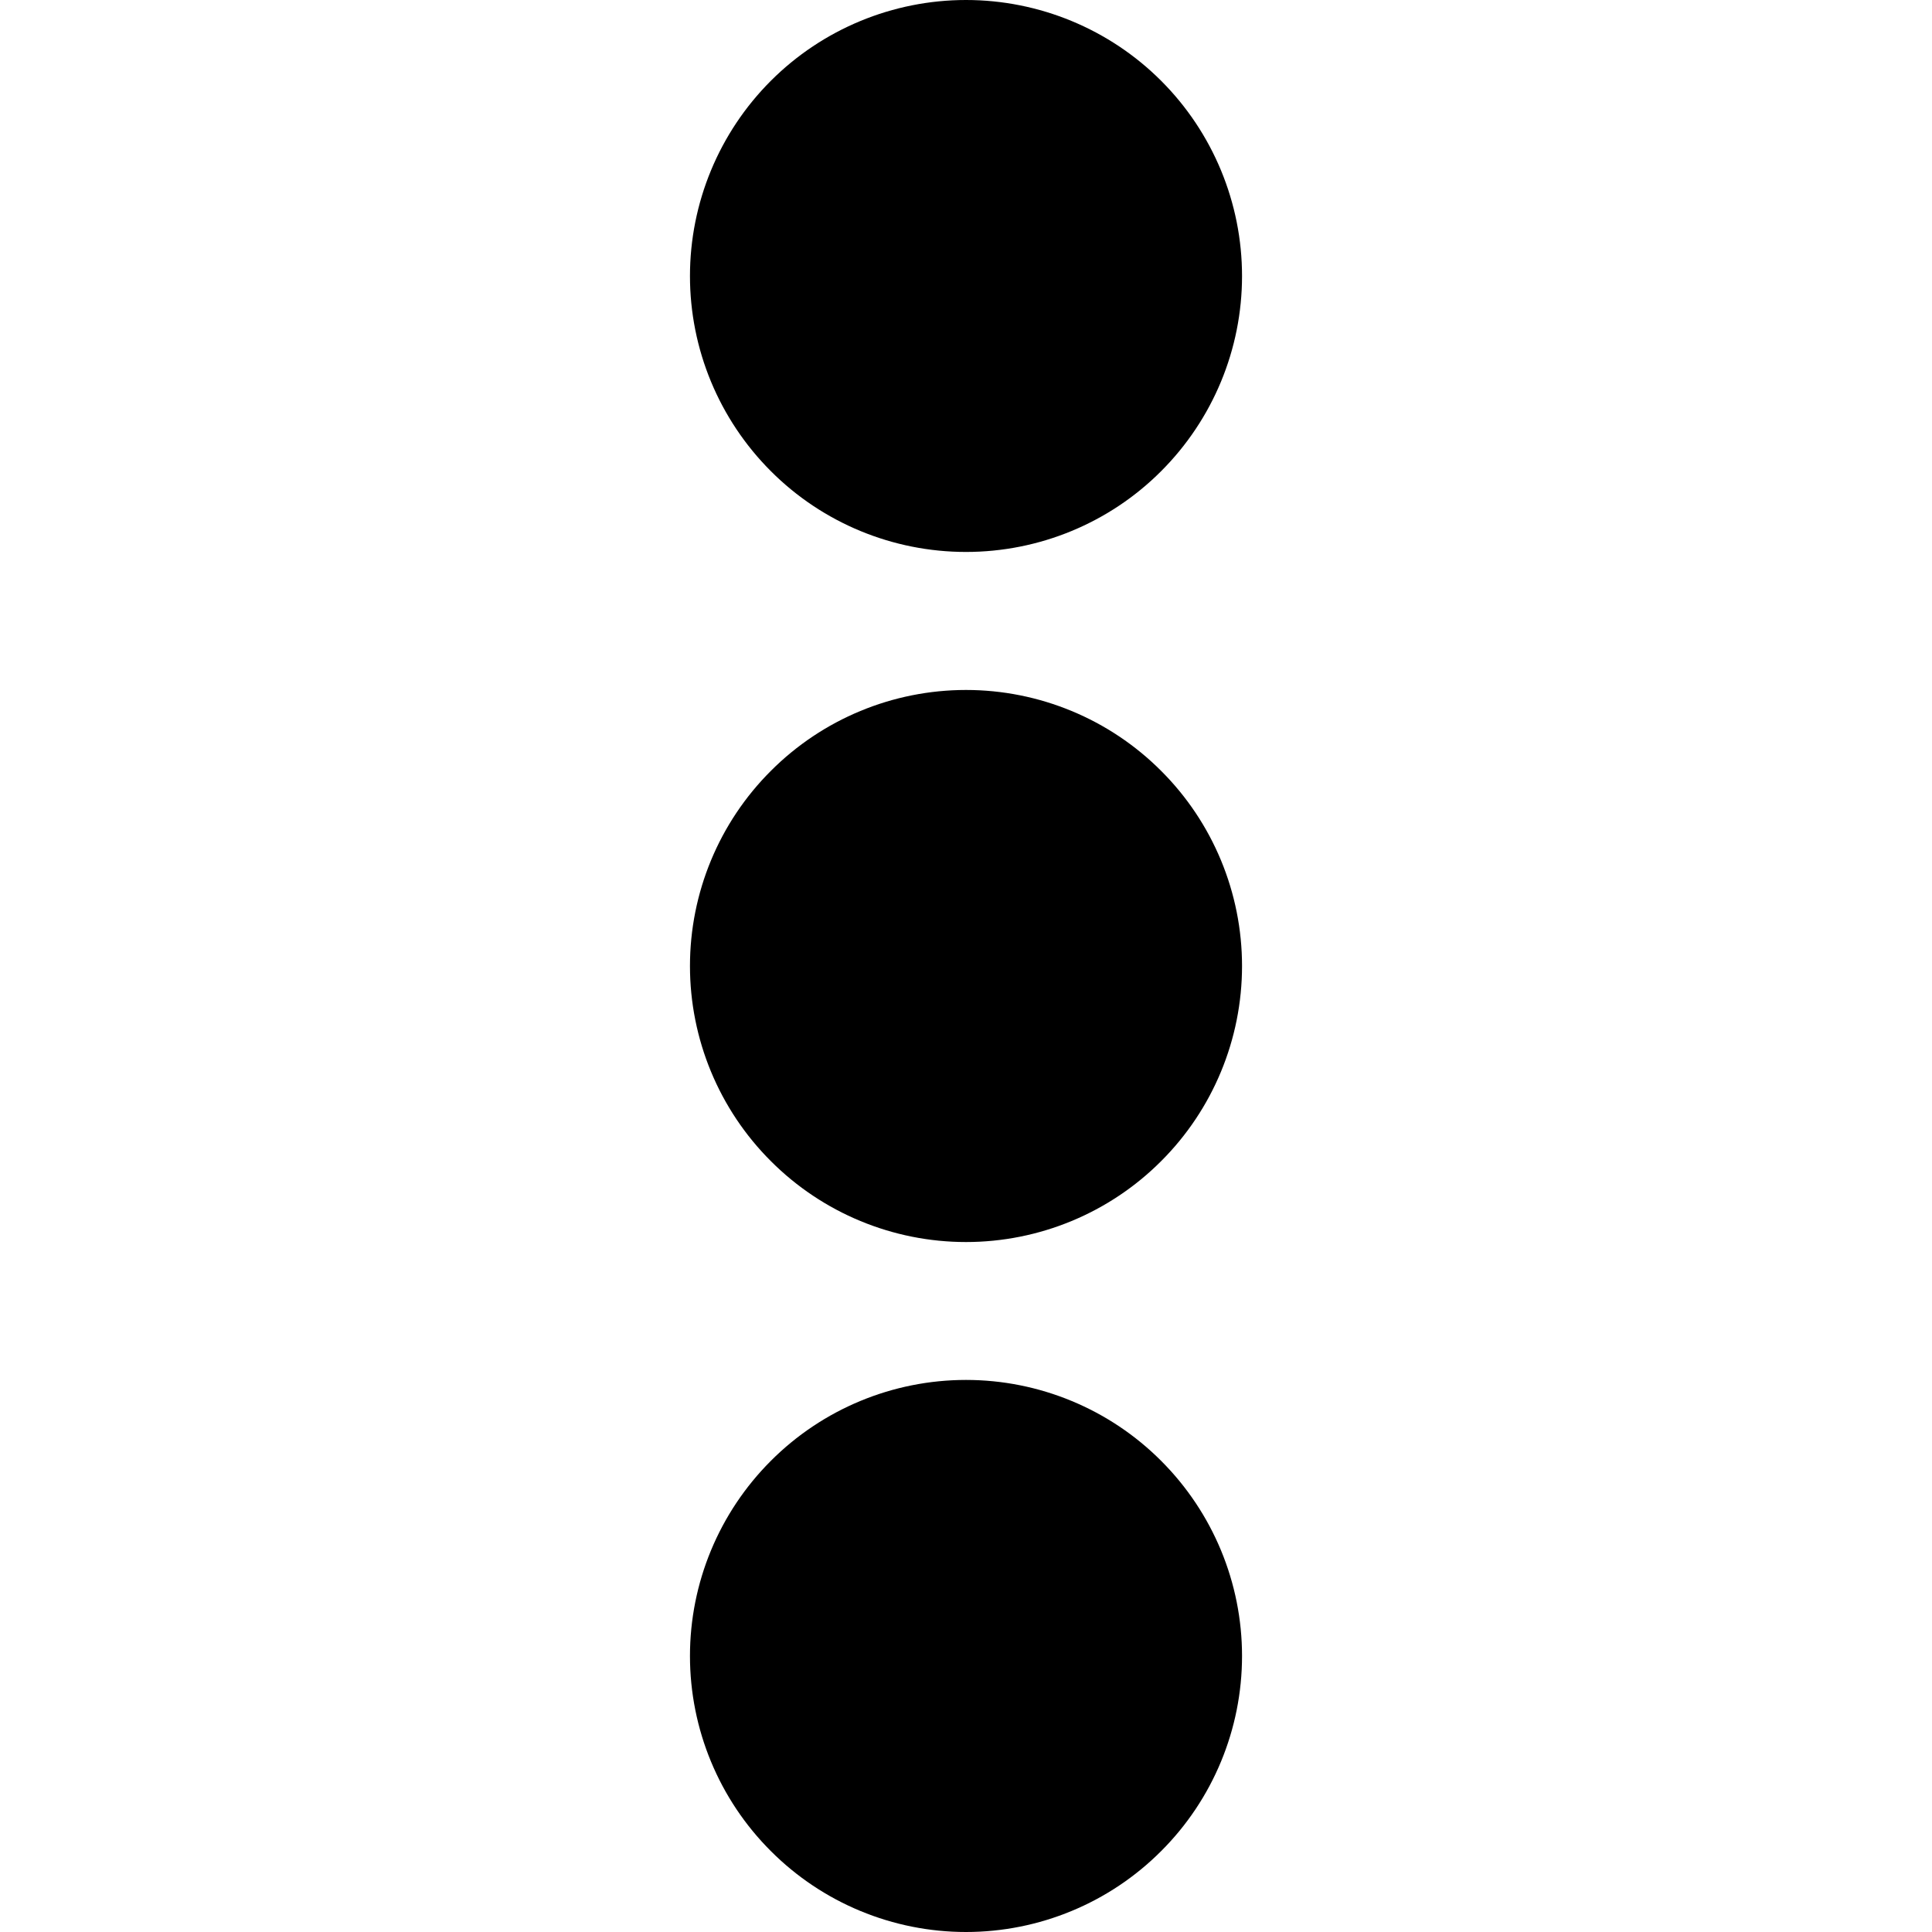 <svg width="16" height="16" viewBox="0 0 16 16" fill="none" xmlns="http://www.w3.org/2000/svg">
<title>kebab-menu</title>
<g clip-path="url(#clip0)">
<path d="M5.714 2.286C5.714 2.892 5.955 3.473 6.384 3.902C6.812 4.331 7.394 4.571 8 4.571C8.606 4.571 9.188 4.331 9.616 3.902C10.045 3.473 10.286 2.892 10.286 2.286C10.286 1.68 10.045 1.098 9.616 0.669C9.188 0.241 8.606 0 8 0C7.394 0 6.812 0.241 6.384 0.669C5.955 1.098 5.714 1.68 5.714 2.286Z" fill="black"/>
<path d="M5.714 8C5.714 8.606 5.955 9.188 6.384 9.616C6.812 10.045 7.394 10.286 8 10.286C8.606 10.286 9.188 10.045 9.616 9.616C10.045 9.188 10.286 8.606 10.286 8C10.286 7.394 10.045 6.812 9.616 6.384C9.188 5.955 8.606 5.714 8 5.714C7.394 5.714 6.812 5.955 6.384 6.384C5.955 6.812 5.714 7.394 5.714 8Z" fill="black"/>
<path d="M5.714 13.714C5.714 14.32 5.955 14.902 6.384 15.33C6.812 15.759 7.394 16 8 16C8.606 16 9.188 15.759 9.616 15.33C10.045 14.902 10.286 14.32 10.286 13.714C10.286 13.108 10.045 12.527 9.616 12.098C9.188 11.669 8.606 11.428 8 11.428C7.394 11.428 6.812 11.669 6.384 12.098C5.955 12.527 5.714 13.108 5.714 13.714Z" fill="black"/>
</g>
<defs>
<clipPath id="clip0">
<rect width="16" height="16" fill="white"/>
</clipPath>
</defs>
</svg>
